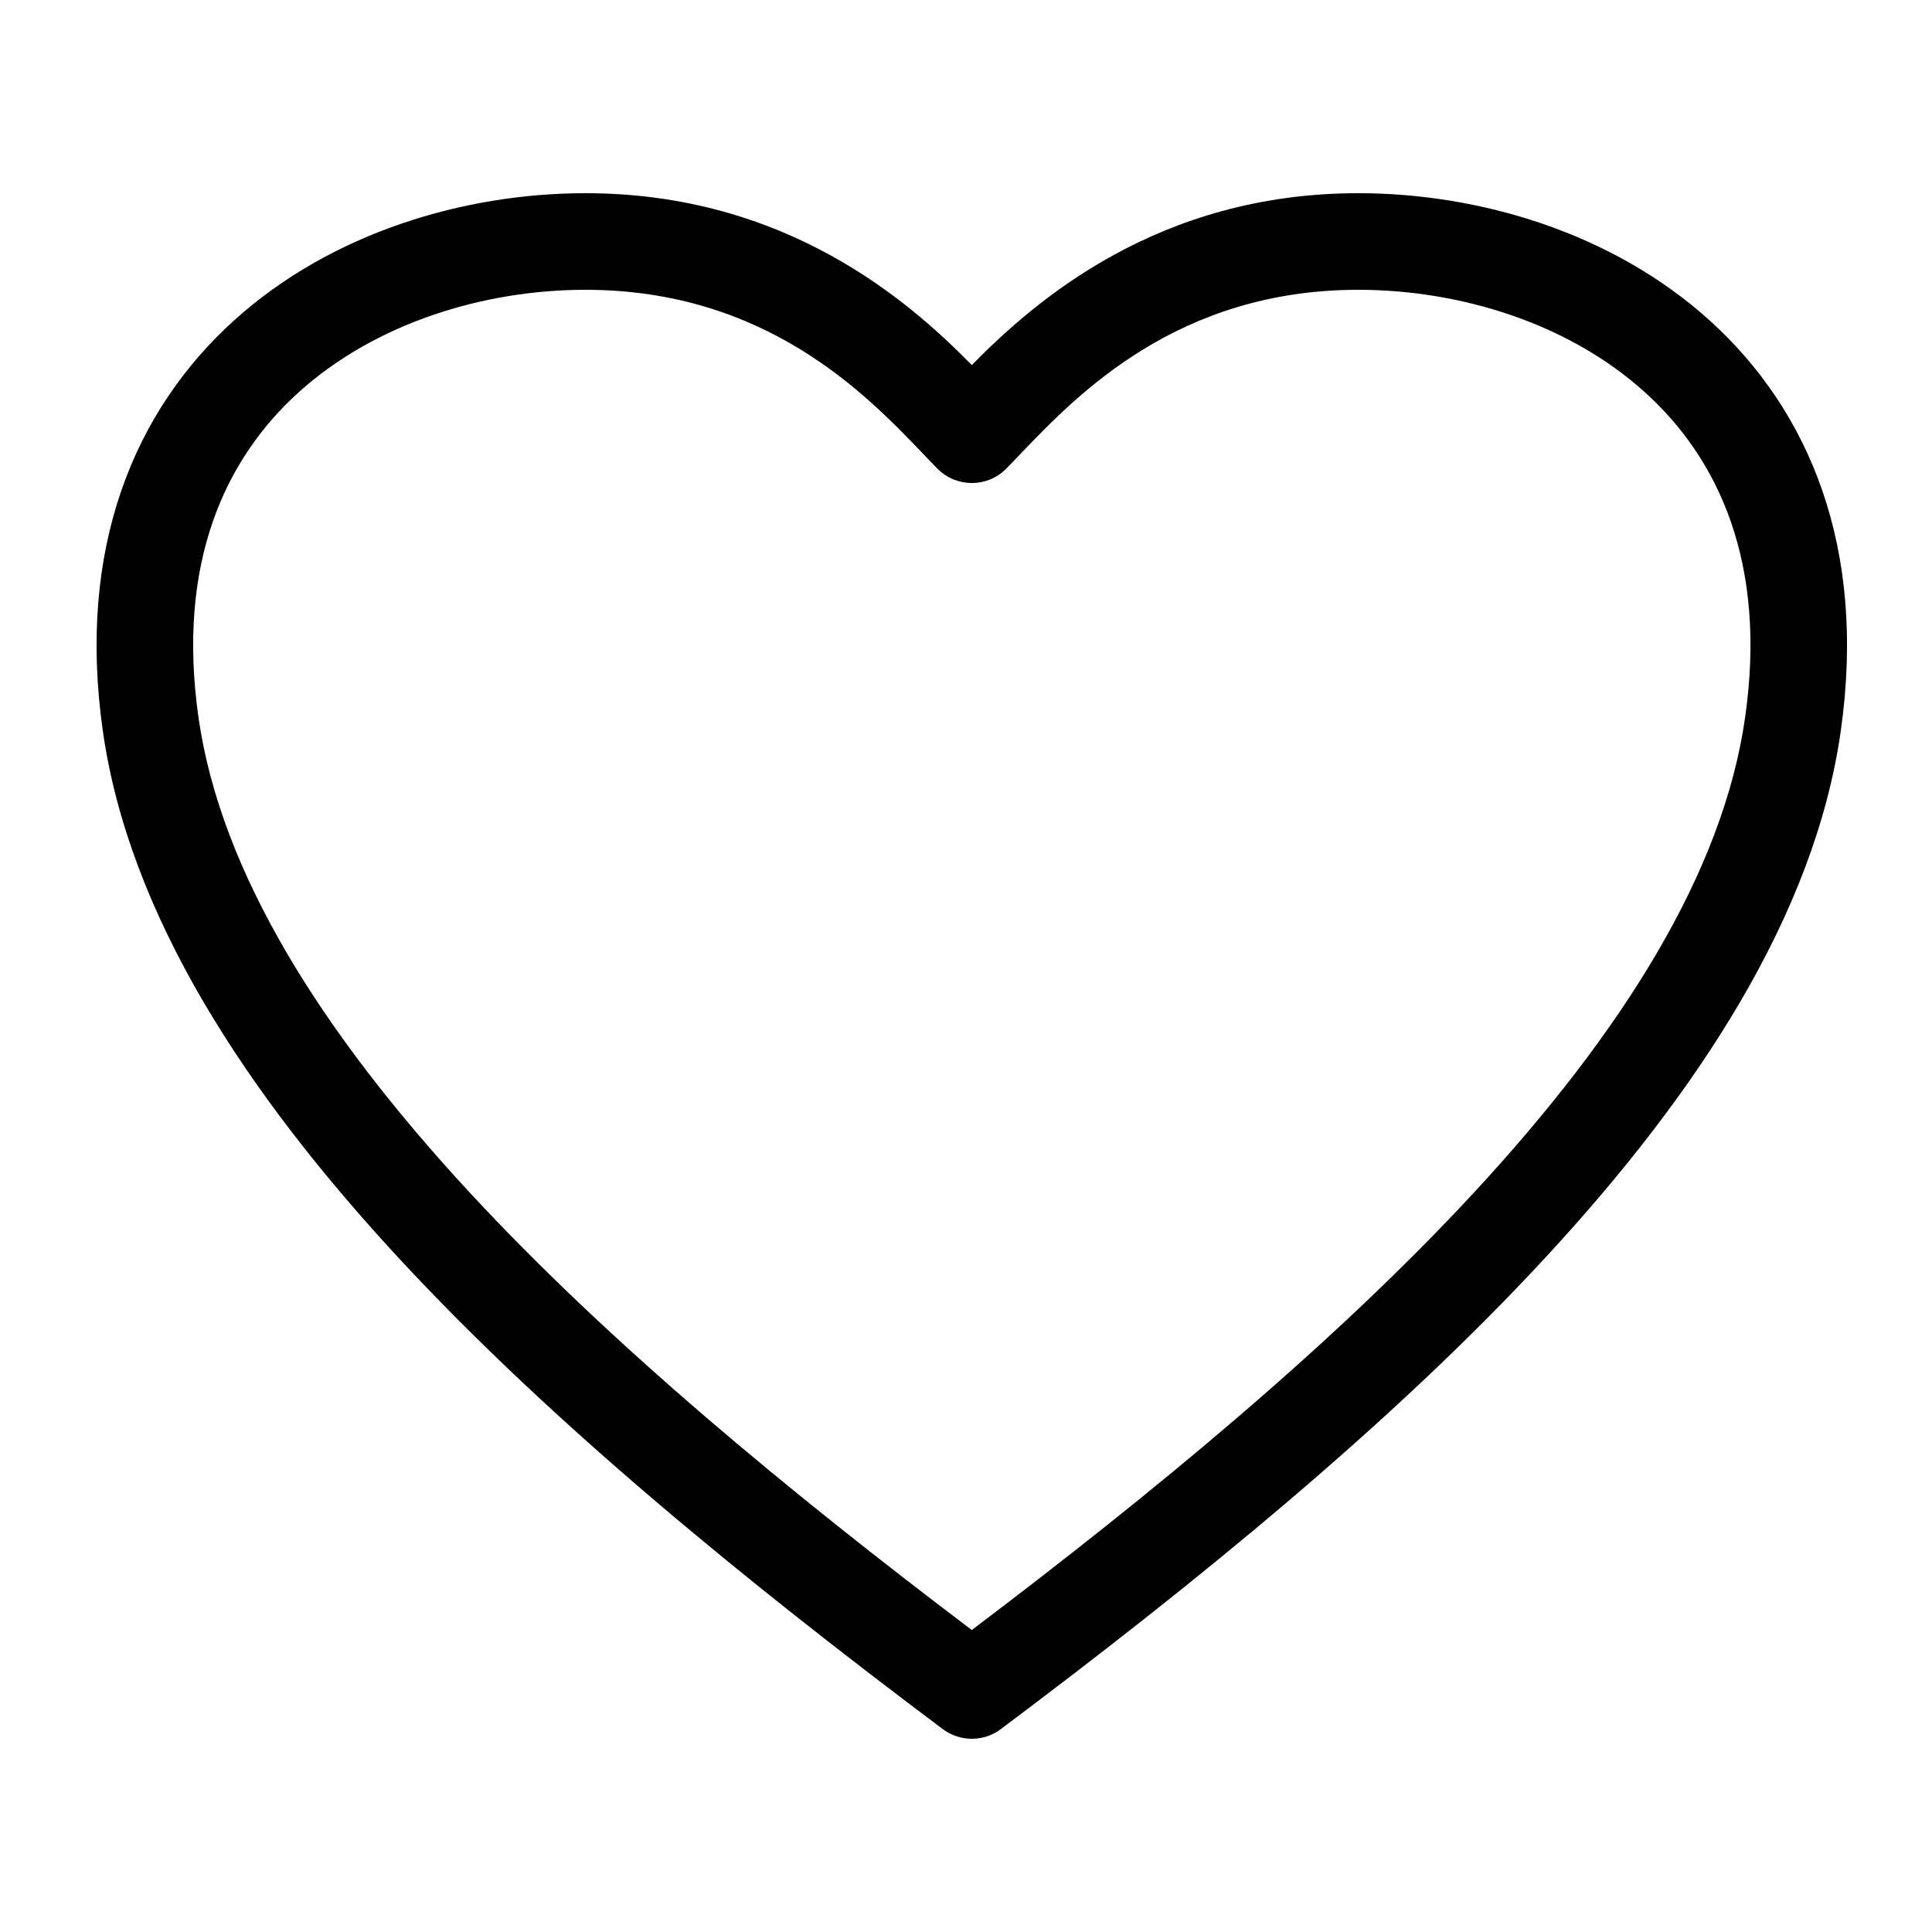 <svg width="20" height="20" viewBox="0 0 20 20" fill="none" xmlns="http://www.w3.org/2000/svg">
<path fill-rule="evenodd" clip-rule="evenodd" d="M3.094 4.059C2.326 4.752 1.827 5.833 2.055 7.429C2.284 9.028 3.325 10.685 4.865 12.348C6.319 13.918 8.17 15.444 10.06 16.874C11.951 15.444 13.802 13.918 15.256 12.348C16.796 10.685 17.837 9.028 18.065 7.429C18.294 5.833 17.794 4.752 17.026 4.059C16.237 3.346 15.115 3 14.06 3C12.192 3 11.153 4.085 10.578 4.684C10.518 4.747 10.464 4.804 10.414 4.854C10.219 5.049 9.902 5.049 9.707 4.854C9.657 4.804 9.602 4.747 9.543 4.684C8.968 4.085 7.928 3 6.06 3C5.005 3 3.884 3.346 3.094 4.059ZM2.424 3.316C3.434 2.404 4.812 2 6.06 2C8.132 2 9.406 3.113 10.06 3.779C10.715 3.113 11.989 2 14.06 2C15.308 2 16.687 2.404 17.697 3.316C18.728 4.248 19.327 5.667 19.055 7.571C18.784 9.472 17.575 11.315 15.99 13.027C14.396 14.749 12.367 16.395 10.36 17.9C10.183 18.033 9.938 18.033 9.76 17.9C7.754 16.395 5.725 14.748 4.131 13.027C2.545 11.315 1.337 9.472 1.065 7.571C0.793 5.667 1.393 4.248 2.424 3.316Z" fill="black"/>
</svg>

